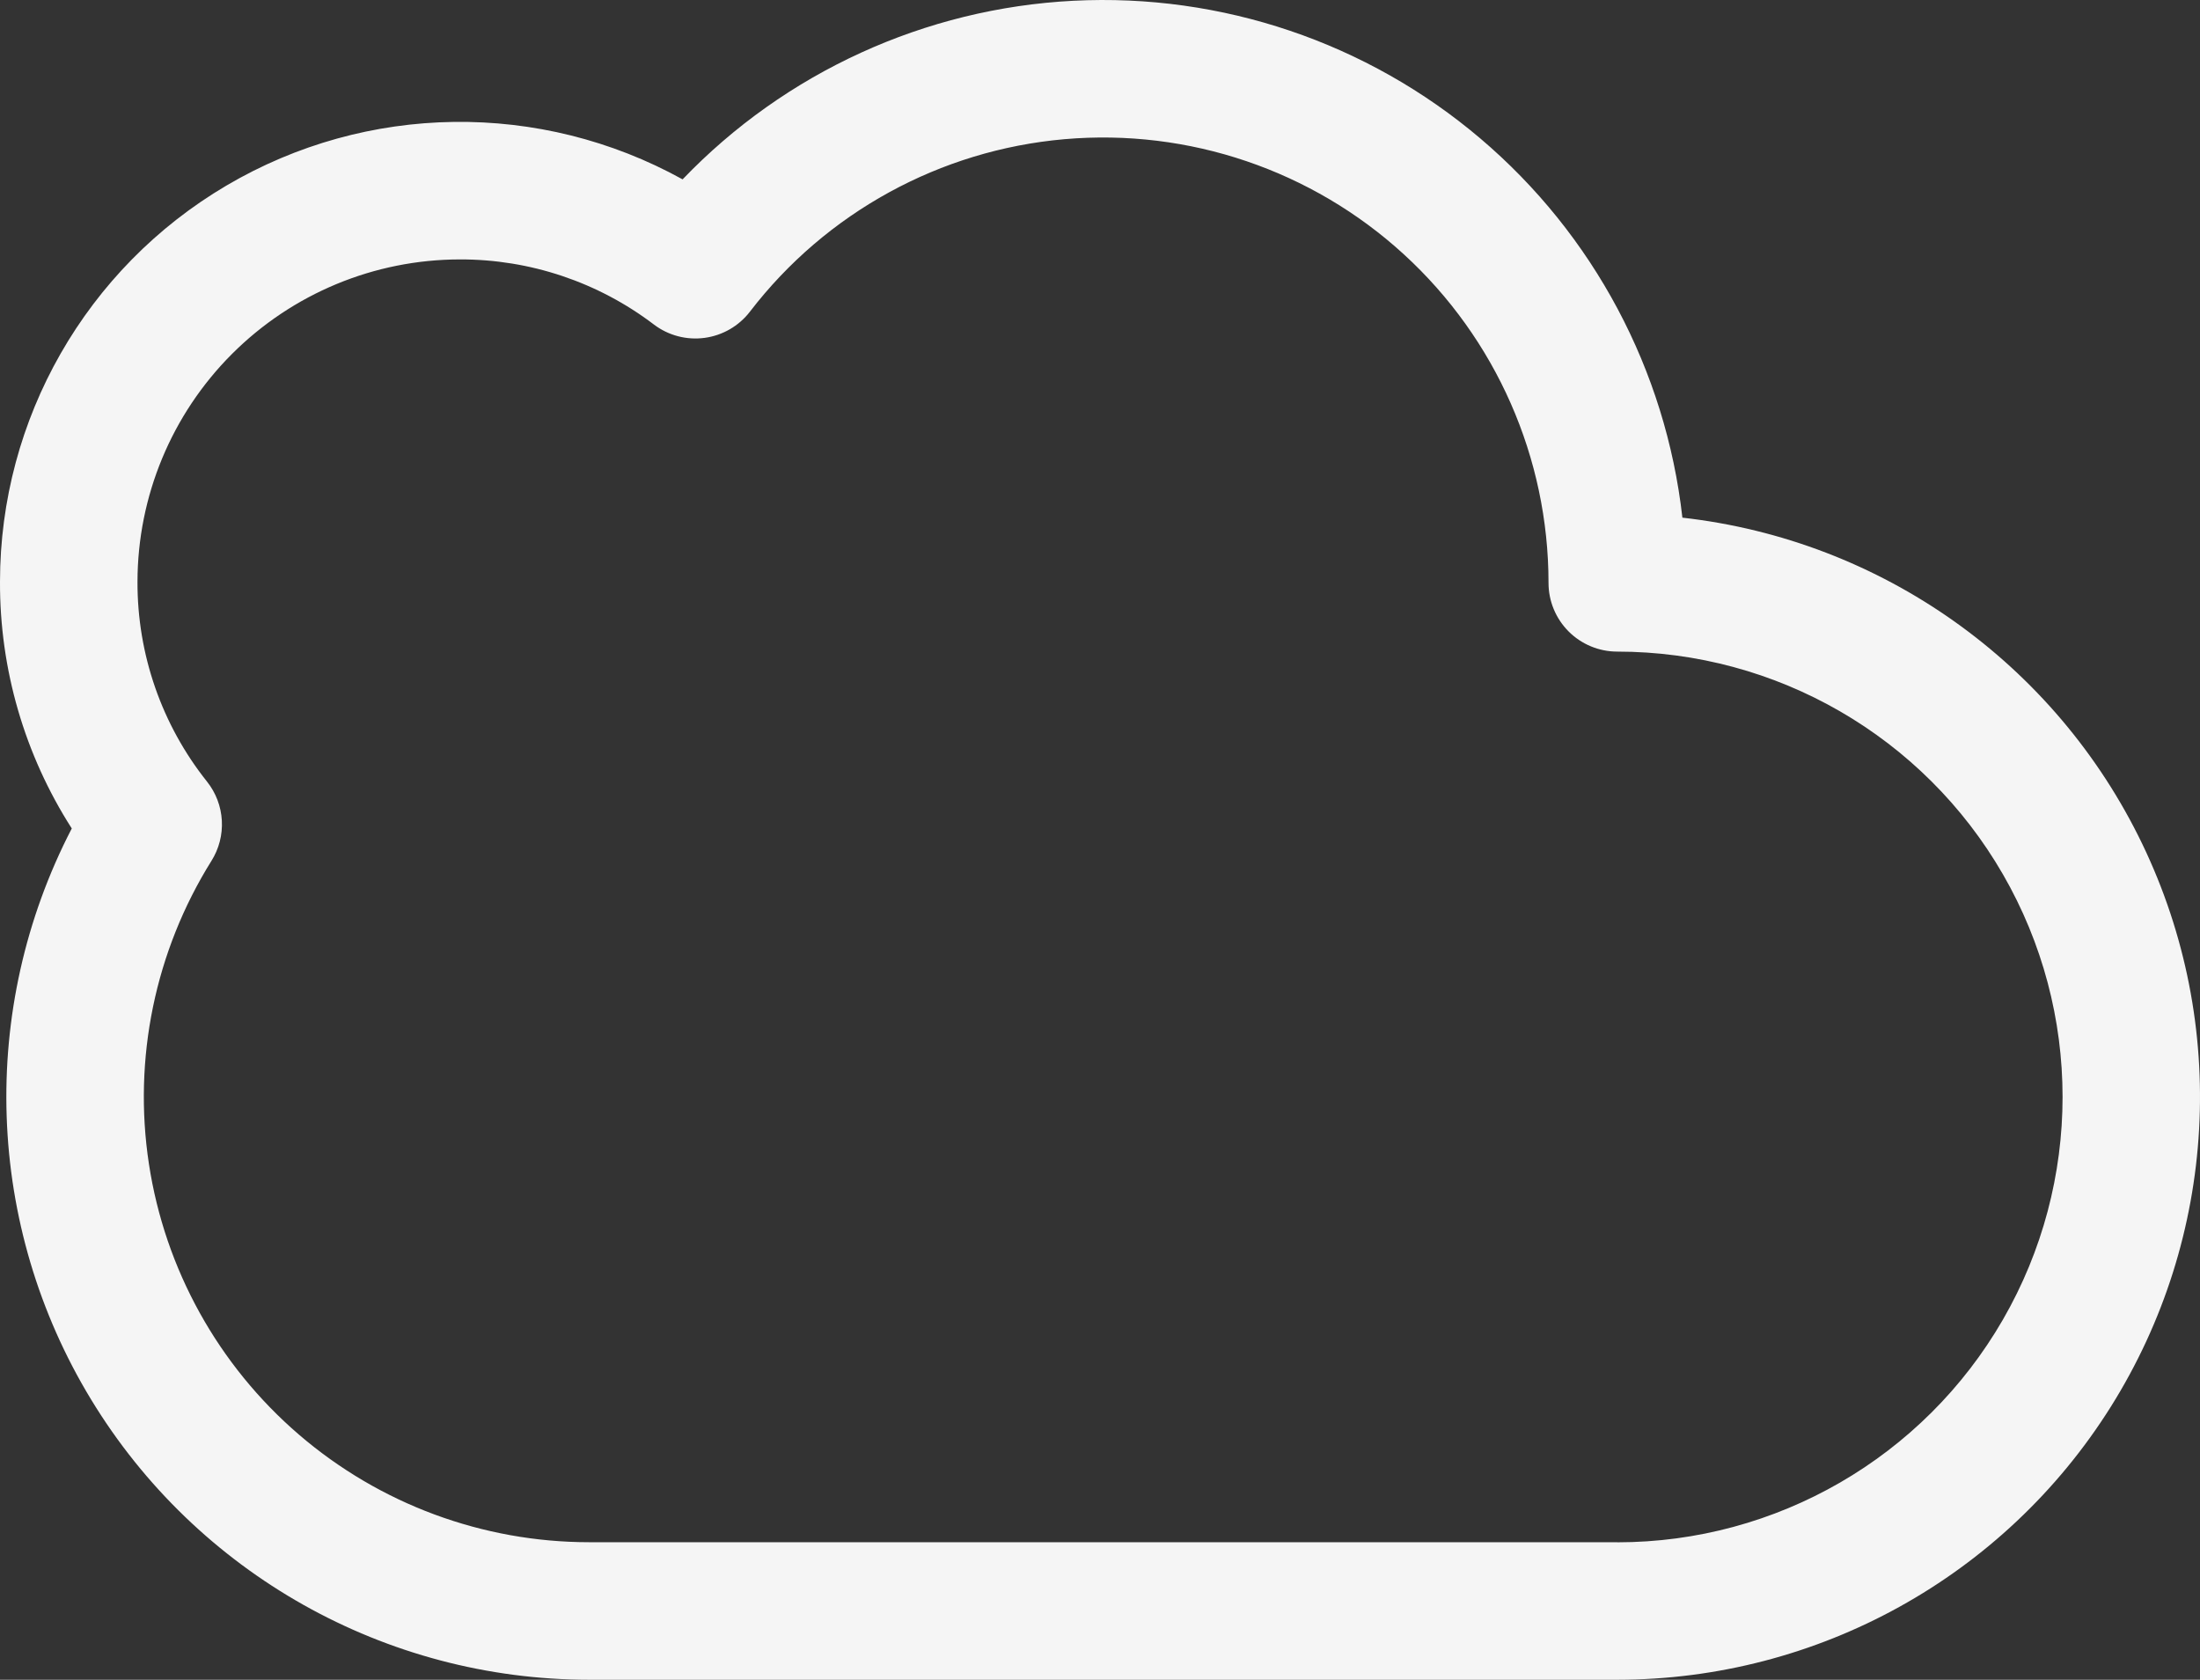 <?xml version="1.0" encoding="UTF-8" standalone="no"?>
<svg
   width="541.919pt"
   height="413.748pt"
   version="1.1"
   viewBox="0 0 541.919 413.748"
   id="svg2367"
   sodipodi:docname="cloud1.svg"
   inkscape:version="1.1.2 (0a00cf5, 2022-02-04)"
   xmlns:inkscape="http://www.inkscape.org/namespaces/inkscape"
   xmlns:sodipodi="http://sodipodi.sourceforge.net/DTD/sodipodi-0.dtd"
   xmlns="http://www.w3.org/2000/svg"
   xmlns:svg="http://www.w3.org/2000/svg">
  <rect x="0" y="0" width="541.919" height="413.748" fill="#333333" stroke="none"/>
  <sodipodi:namedview
     id="namedview2369"
     pagecolor="#ffffff"
     bordercolor="#666666"
     borderopacity="1.0"
     inkscape:pageshadow="2"
     inkscape:pageopacity="0.0"
     inkscape:pagecheckerboard="0"
     inkscape:document-units="pt"
     showgrid="false"
     inkscape:zoom="0.885"
     inkscape:cx="361.58192"
     inkscape:cy="369.49153"
     inkscape:window-width="1920"
     inkscape:window-height="1031"
     inkscape:window-x="0"
     inkscape:window-y="25"
     inkscape:window-maximized="1"
     inkscape:current-layer="g2365"
     fit-margin-top="0"
     fit-margin-left="0"
     fit-margin-right="0"
     fit-margin-bottom="0" />
  <defs
     id="defs2293">
    <symbol
       id="t"
       overflow="visible">
      <path
         d="m 20.172,-1.203 c -1.043,0.543 -2.125,0.949 -3.25,1.219 -1.125,0.27 -2.305,0.406 -3.531,0.406 -3.656,0 -6.555,-1.02 -8.688,-3.062 -2.137,-2.039 -3.203,-4.812 -3.203,-8.312 0,-3.508 1.066,-6.285 3.203,-8.328 2.133,-2.039 5.031,-3.062 8.688,-3.062 1.227,0 2.406,0.137 3.531,0.406 1.125,0.273 2.207,0.68 3.25,1.219 v 4.547 c -1.055,-0.719 -2.09,-1.242 -3.109,-1.578 -1.012,-0.332 -2.086,-0.5 -3.219,-0.5 -2.012,0 -3.602,0.652 -4.766,1.953 -1.156,1.293 -1.734,3.074 -1.734,5.344 0,2.262 0.578,4.043 1.734,5.344 1.164,1.293 2.754,1.938 4.766,1.938 1.133,0 2.207,-0.164 3.219,-0.5 1.02,-0.332 2.055,-0.859 3.109,-1.578 z"
         id="path2233" />
    </symbol>
    <symbol
       id="d"
       overflow="visible">
      <path
         d="m 14.766,-11.984 c -0.469,-0.219 -0.934,-0.375 -1.391,-0.469 -0.449,-0.102 -0.902,-0.156 -1.359,-0.156 -1.355,0 -2.398,0.434 -3.125,1.297 -0.73,0.867 -1.094,2.106 -1.094,3.719 V 5e-4 H 2.532 v -16.469 h 5.266 v 2.703 c 0.676,-1.07 1.453,-1.852 2.328,-2.344 0.875,-0.5 1.926,-0.75 3.156,-0.75 0.176,0 0.363,0.012 0.562,0.031 0.207,0.012 0.508,0.039 0.906,0.078 z"
         id="path2236" />
    </symbol>
    <symbol
       id="a"
       overflow="visible">
      <path
         d="m 18.969,-8.281 v 1.5 H 6.657 c 0.125,1.242 0.566,2.168 1.328,2.781 0.77,0.617 1.844,0.922 3.219,0.922 1.102,0 2.234,-0.16 3.391,-0.484 1.164,-0.332 2.363,-0.832 3.594,-1.5 V -1 c -1.25,0.469 -2.5,0.824 -3.75,1.062 -1.242,0.238 -2.481,0.359 -3.719,0.359 -2.981,0 -5.297,-0.754 -6.953,-2.266 -1.648,-1.508 -2.469,-3.633 -2.469,-6.375 0,-2.688 0.805,-4.797 2.422,-6.328 1.625,-1.539 3.859,-2.312 6.703,-2.312 2.594,0 4.664,0.781 6.219,2.344 1.551,1.555 2.328,3.633 2.328,6.234 z m -5.406,-1.75 c 0,-1 -0.293,-1.801 -0.875,-2.406 -0.586,-0.613 -1.352,-0.922 -2.297,-0.922 -1.023,0 -1.852,0.289 -2.484,0.859 -0.637,0.574 -1.031,1.398 -1.188,2.469 z"
         id="path2239" />
    </symbol>
    <symbol
       id="e"
       overflow="visible">
      <path
         d="m 9.906,-7.406 c -1.094,0 -1.922,0.188 -2.484,0.562 -0.555,0.367 -0.828,0.914 -0.828,1.641 0,0.668 0.223,1.188 0.672,1.562 0.445,0.375 1.066,0.562 1.859,0.562 0.988,0 1.82,-0.352 2.5,-1.062 0.676,-0.707 1.016,-1.598 1.016,-2.672 v -0.594 z m 8.047,-1.984 V 0 h -5.312 v -2.438 c -0.711,1 -1.508,1.73 -2.391,2.188 -0.875,0.445 -1.945,0.672 -3.203,0.672 -1.711,0 -3.094,-0.492 -4.156,-1.484 -1.062,-1 -1.594,-2.289 -1.594,-3.875 0,-1.938 0.66,-3.352 1.984,-4.25 1.332,-0.906 3.422,-1.359 6.266,-1.359 h 3.094 v -0.406 c 0,-0.832 -0.328,-1.441 -0.984,-1.828 -0.656,-0.383 -1.684,-0.578 -3.078,-0.578 -1.125,0 -2.172,0.117 -3.141,0.344 -0.969,0.219 -1.871,0.555 -2.703,1 v -4.016 c 1.125,-0.27 2.254,-0.473 3.391,-0.609 1.145,-0.145 2.285,-0.219 3.422,-0.219 2.969,0 5.109,0.59 6.422,1.766 1.32,1.168 1.984,3.07 1.984,5.703 z"
         id="path2242" />
    </symbol>
    <symbol
       id="c"
       overflow="visible">
      <path
         d="m 8.281,-21.141 v 4.672 h 5.422 v 3.766 H 8.281 v 6.984 c 0,0.762 0.148,1.277 0.453,1.547 0.301,0.273 0.906,0.406 1.812,0.406 h 2.703 v 3.766 h -4.516 c -2.086,0 -3.559,-0.43 -4.422,-1.297 -0.867,-0.875 -1.297,-2.348 -1.297,-4.422 v -6.984 h -2.625 v -3.766 h 2.625 v -4.672 z"
         id="path2245" />
    </symbol>
    <symbol
       id="l"
       overflow="visible">
      <path
         d="m 13.734,-14.062 v -8.812 h 5.297 V 5e-4 H 13.734 v -2.375 c -0.73,0.969 -1.531,1.68 -2.406,2.125 -0.867,0.445 -1.871,0.672 -3.016,0.672 -2.031,0 -3.699,-0.801 -5,-2.406 -1.305,-1.613 -1.953,-3.691 -1.953,-6.234 0,-2.539 0.648,-4.613 1.953,-6.219 1.301,-1.613 2.969,-2.422 5,-2.422 1.133,0 2.141,0.23 3.016,0.688 0.875,0.449 1.676,1.152 2.406,2.109 z M 10.265,-3.39 c 1.125,0 1.984,-0.41 2.578,-1.234 0.594,-0.82 0.891,-2.019 0.891,-3.594 0,-1.57 -0.297,-2.769 -0.891,-3.594 -0.594,-0.82 -1.453,-1.234 -2.578,-1.234 -1.125,0 -1.984,0.414 -2.578,1.234 -0.586,0.824 -0.875,2.023 -0.875,3.594 0,1.574 0.289,2.773 0.875,3.594 0.594,0.824 1.453,1.234 2.578,1.234 z"
         id="path2248" />
    </symbol>
    <symbol
       id="k"
       overflow="visible">
      <path
         d="m 11.297,-3.391 c 1.125,0 1.984,-0.41 2.578,-1.234 0.594,-0.82 0.891,-2.019 0.891,-3.594 0,-1.57 -0.297,-2.769 -0.891,-3.594 -0.594,-0.82 -1.453,-1.234 -2.578,-1.234 -1.137,0 -2.008,0.418 -2.609,1.25 -0.594,0.824 -0.891,2.016 -0.891,3.578 0,1.562 0.297,2.762 0.891,3.594 0.602,0.824 1.473,1.234 2.609,1.234 z m -3.5,-10.672 c 0.719,-0.957 1.52,-1.66 2.406,-2.109 0.883,-0.457 1.898,-0.688 3.047,-0.688 2.031,0 3.695,0.809 5,2.422 1.301,1.605 1.953,3.68 1.953,6.219 0,2.543 -0.652,4.621 -1.953,6.234 -1.305,1.605 -2.969,2.406 -5,2.406 -1.148,0 -2.164,-0.227 -3.047,-0.672 -0.887,-0.457 -1.688,-1.164 -2.406,-2.125 V -8e-5 H 2.531 v -22.875 H 7.797 Z"
         id="path2251" />
    </symbol>
    <symbol
       id="j"
       overflow="visible">
      <path
         d="m 0.375,-16.469 h 5.25 l 4.438,11.172 3.75,-11.172 h 5.266 L 12.156,1.562 C 11.457,3.394 10.645,4.675 9.719,5.406 8.801,6.132 7.582,6.5 6.062,6.5 H 3.016 V 3.046 H 4.656 C 5.551,3.046 6.203,2.898 6.609,2.609 7.016,2.328 7.332,1.82 7.562,1.093 L 7.703,0.625 Z"
         id="path2254" />
    </symbol>
    <symbol
       id="i"
       overflow="visible">
      <path
         d="M 2.531,-16.469 H 7.797 V 0 H 2.531 Z m 0,-6.406 h 5.266 v 4.297 H 2.531 Z"
         id="path2257" />
    </symbol>
    <symbol
       id="h"
       overflow="visible">
      <path
         d="m 15.828,-15.953 v 4.297 c -0.711,-0.488 -1.43,-0.848 -2.156,-1.078 -0.719,-0.238 -1.465,-0.359 -2.234,-0.359 -1.469,0 -2.617,0.43 -3.438,1.281 -0.812,0.855 -1.219,2.055 -1.219,3.594 0,1.543 0.406,2.742 1.219,3.594 0.82,0.855 1.969,1.281 3.438,1.281 0.82,0 1.602,-0.117 2.344,-0.359 0.738,-0.25 1.422,-0.613 2.047,-1.094 v 4.312 c -0.824,0.305 -1.656,0.523 -2.5,0.672 C 12.484,0.344 11.633,0.422 10.781,0.422 7.812,0.422 5.488,-0.336 3.812,-1.859 2.133,-3.379 1.297,-5.5 1.297,-8.219 c 0,-2.719 0.836,-4.836 2.516,-6.359 1.676,-1.52 4,-2.281 6.969,-2.281 0.852,0 1.695,0.078 2.531,0.234 0.844,0.148 1.68,0.371 2.516,0.672 z"
         id="path2260" />
    </symbol>
    <symbol
       id="b"
       overflow="visible">
      <path
         d="m 10.359,-13.094 c -1.168,0 -2.059,0.422 -2.672,1.266 -0.605,0.836 -0.906,2.039 -0.906,3.609 0,1.586 0.301,2.793 0.906,3.625 0.613,0.836 1.504,1.25 2.672,1.25 1.145,0 2.019,-0.414 2.625,-1.25 0.613,-0.832 0.922,-2.039 0.922,-3.625 0,-1.57 -0.309,-2.773 -0.922,-3.609 -0.605,-0.844 -1.48,-1.266 -2.625,-1.266 z m 0,-3.766 c 2.832,0 5.047,0.766 6.641,2.297 1.594,1.523 2.391,3.637 2.391,6.344 0,2.711 -0.797,4.828 -2.391,6.359 -1.594,1.523 -3.809,2.281 -6.641,2.281 -2.844,0 -5.07,-0.758 -6.672,-2.281 -1.594,-1.531 -2.391,-3.648 -2.391,-6.359 0,-2.707 0.797,-4.82 2.391,-6.344 1.602,-1.531 3.828,-2.297 6.672,-2.297 z"
         id="path2263" />
    </symbol>
    <symbol
       id="g"
       overflow="visible">
      <path
         d="M 19.078,-10.031 V 0 h -5.281 v -7.672 c 0,-1.426 -0.039,-2.406 -0.109,-2.938 -0.062,-0.539 -0.172,-0.941 -0.328,-1.203 -0.199,-0.332 -0.477,-0.594 -0.828,-0.781 -0.355,-0.195 -0.758,-0.297 -1.203,-0.297 -1.105,0 -1.969,0.43 -2.594,1.281 -0.625,0.844 -0.938,2.016 -0.938,3.516 V -3e-5 h -5.266 v -16.469 h 5.266 v 2.406 c 0.789,-0.957 1.629,-1.66 2.516,-2.109 0.895,-0.457 1.883,-0.688 2.969,-0.688 1.895,0 3.332,0.586 4.312,1.75 0.988,1.168 1.484,2.859 1.484,5.078 z"
         id="path2266" />
    </symbol>
    <symbol
       id="f"
       overflow="visible">
      <path
         d="m 17.797,-13.734 c 0.656,-1.02 1.441,-1.797 2.359,-2.328 0.914,-0.531 1.926,-0.797 3.031,-0.797 1.883,0 3.32,0.586 4.312,1.75 0.988,1.168 1.484,2.859 1.484,5.078 v 10.031 h -5.281 v -8.578 c 0.008,-0.133 0.016,-0.27 0.016,-0.406 0.008,-0.133 0.016,-0.332 0.016,-0.594 0,-1.164 -0.172,-2.008 -0.516,-2.531 -0.344,-0.52 -0.902,-0.781 -1.672,-0.781 -1,0 -1.773,0.414 -2.312,1.234 -0.543,0.824 -0.824,2.012 -0.844,3.562 v 8.094 h -5.297 v -8.578 c 0,-1.832 -0.156,-3.008 -0.469,-3.531 -0.312,-0.52 -0.871,-0.781 -1.672,-0.781 -1.012,0 -1.793,0.418 -2.344,1.25 -0.543,0.824 -0.812,2.008 -0.812,3.547 v 8.094 h -5.297 v -16.469 h 5.297 v 2.406 c 0.645,-0.926 1.383,-1.625 2.219,-2.094 0.844,-0.469 1.77,-0.703 2.781,-0.703 1.133,0 2.133,0.277 3,0.828 0.875,0.543 1.539,1.309 2,2.297 z"
         id="path2269" />
    </symbol>
    <symbol
       id="s"
       overflow="visible">
      <path
         d="m 15.391,-15.953 v 4 c -1.125,-0.469 -2.215,-0.816 -3.266,-1.047 -1.043,-0.238 -2.031,-0.359 -2.969,-0.359 -1,0 -1.746,0.125 -2.234,0.375 -0.48,0.25 -0.719,0.637 -0.719,1.156 0,0.418 0.18,0.742 0.547,0.969 0.375,0.219 1.035,0.387 1.984,0.5 l 0.922,0.125 c 2.695,0.344 4.508,0.914 5.438,1.703 0.938,0.781 1.406,2.008 1.406,3.672 0,1.762 -0.652,3.086 -1.953,3.969 -1.293,0.875 -3.219,1.312 -5.781,1.312 -1.094,0 -2.227,-0.09 -3.391,-0.266 -1.156,-0.164 -2.344,-0.422 -3.562,-0.766 v -4 c 1.039,0.512 2.113,0.898 3.219,1.156 1.102,0.25 2.223,0.375 3.359,0.375 1.031,0 1.805,-0.141 2.328,-0.422 0.52,-0.281 0.781,-0.703 0.781,-1.266 0,-0.469 -0.184,-0.816 -0.547,-1.047 -0.355,-0.227 -1.062,-0.406 -2.125,-0.531 l -0.938,-0.125 c -2.344,-0.289 -3.984,-0.832 -4.922,-1.625 -0.938,-0.801 -1.406,-2.008 -1.406,-3.625 0,-1.738 0.594,-3.031 1.781,-3.875 1.195,-0.844 3.031,-1.266 5.5,-1.266 0.977,0 2,0.074 3.062,0.219 1.07,0.148 2.234,0.375 3.484,0.688 z"
         id="path2272" />
    </symbol>
    <symbol
       id="r"
       overflow="visible">
      <path
         d="m 13.359,-22.875 v 3.453 h -2.906 c -0.75,0 -1.273,0.137 -1.562,0.406 -0.293,0.273 -0.438,0.742 -0.438,1.406 v 1.141 h 4.5 v 3.766 h -4.5 v 12.703 H 3.187 v -12.703 H 0.578 v -3.766 h 2.609 v -1.141 c 0,-1.789 0.5,-3.113 1.5,-3.969 1,-0.863 2.547,-1.297 4.641,-1.297 z"
         id="path2275" />
    </symbol>
    <symbol
       id="q"
       overflow="visible">
      <path
         d="M 19.078,-10.031 V 0 h -5.281 v -7.641 c 0,-1.445 -0.039,-2.438 -0.109,-2.969 -0.062,-0.539 -0.172,-0.941 -0.328,-1.203 -0.199,-0.332 -0.477,-0.594 -0.828,-0.781 -0.355,-0.195 -0.758,-0.297 -1.203,-0.297 -1.105,0 -1.969,0.43 -2.594,1.281 -0.625,0.844 -0.938,2.016 -0.938,3.516 V -3e-5 h -5.266 v -22.875 h 5.266 v 8.812 c 0.789,-0.957 1.629,-1.66 2.516,-2.109 0.895,-0.457 1.883,-0.688 2.969,-0.688 1.895,0 3.332,0.586 4.312,1.75 0.988,1.168 1.484,2.859 1.484,5.078 z"
         id="path2278" />
    </symbol>
    <symbol
       id="p"
       overflow="visible">
      <path
         d="m 2.766,-21.953 h 6.312 l 7.984,15.062 v -15.062 h 5.375 V 0 H 16.109 L 8.125,-15.062 V 0 H 2.766 Z"
         id="path2281" />
    </symbol>
    <symbol
       id="o"
       overflow="visible">
      <path
         d="m 2.359,-6.406 v -10.062 h 5.281 v 1.656 c 0,0.887 -0.008,2.008 -0.016,3.359 -0.012,1.344 -0.016,2.242 -0.016,2.688 0,1.324 0.035,2.277 0.109,2.859 0.07,0.586 0.191,1.012 0.359,1.281 0.207,0.344 0.484,0.609 0.828,0.797 0.352,0.18 0.754,0.266 1.203,0.266 1.102,0 1.969,-0.422 2.594,-1.266 0.625,-0.844 0.938,-2.016 0.938,-3.516 v -8.125 h 5.266 V 8e-4 h -5.266 v -2.375 c -0.793,0.961 -1.633,1.668 -2.516,2.125 -0.887,0.445 -1.867,0.672 -2.938,0.672 -1.898,0 -3.344,-0.582 -4.344,-1.75 -0.992,-1.164 -1.484,-2.859 -1.484,-5.078 z"
         id="path2284" />
    </symbol>
    <symbol
       id="n"
       overflow="visible">
      <path
         d="m 2.766,-21.953 h 9.391 c 2.789,0 4.93,0.621 6.422,1.859 1.5,1.242 2.25,3.008 2.25,5.297 0,2.312 -0.75,4.09 -2.25,5.328 -1.492,1.242 -3.633,1.859 -6.422,1.859 H 8.422 V 2e-4 H 2.766 Z m 5.656,4.109 v 6.125 h 3.141 c 1.094,0 1.938,-0.266 2.531,-0.797 0.602,-0.531 0.906,-1.289 0.906,-2.281 0,-0.977 -0.305,-1.727 -0.906,-2.25 -0.594,-0.531 -1.438,-0.797 -2.531,-0.797 z"
         id="path2287" />
    </symbol>
    <symbol
       id="m"
       overflow="visible">
      <path
         d="m 2.531,-16.469 h 5.266 v 16.172 c 0,2.207 -0.531,3.891 -1.594,5.047 -1.062,1.164 -2.594,1.75 -4.594,1.75 H -1 V 3.047 h 0.906 c 1,0 1.688,-0.23 2.062,-0.688 0.375,-0.449 0.562,-1.336 0.562,-2.656 z m 0,-6.406 h 5.266 v 4.297 H 2.531 Z"
         id="path2290" />
    </symbol>
  </defs>
  <g
     id="g2365"
     transform="translate(-79.03,-73.128)">
    <path
       d="M 477.41,453 H 224.15 c -26.227,-0.004 -51.586,-9.406 -71.477,-26.5 -19.891,-17.09 -33.004,-40.742 -36.957,-66.668 -3.957,-25.926 1.508,-52.414 15.398,-74.656 1.859,-2.965 2.758,-6.434 2.562,-9.926 -0.191,-3.496 -1.465,-6.844 -3.641,-9.586 -11.156,-13.988 -17.203,-31.367 -17.137,-49.262 0.031,-21.043 8.402,-41.215 23.281,-56.094 14.879,-14.879 35.051,-23.254 56.094,-23.281 17.277,-0.055 34.094,5.586 47.844,16.047 3.562,2.695 8.047,3.875 12.477,3.277 4.43,-0.598 8.445,-2.918 11.168,-6.461 18.727,-24.391 46.832,-39.801 77.465,-42.477 30.633,-2.676 60.984,7.625 83.656,28.402 22.672,20.773 35.582,50.109 35.59,80.859 -0.008,4.492 1.773,8.805 4.949,11.988 3.18,3.18 7.488,4.965 11.984,4.965 39.188,0 75.402,20.91 94.996,54.848 19.594,33.941 19.594,75.754 0,109.7 -19.594,33.938 -55.809,54.848 -94.996,54.848 z m 16.043,-252.36 h -0.004 c -4.09,-36.336 -21.891,-69.742 -49.77,-93.402 -27.879,-23.66 -63.734,-35.789 -100.25,-33.922 -36.516,1.871 -70.945,17.605 -96.258,43.992 -35.09,-19.414 -77.824,-18.832 -112.37,1.531 -34.543,20.359 -55.754,57.465 -55.77,97.562 -0.082,21.543 6.059,42.648 17.68,60.789 -23.078,44.508 -21.273,97.828 4.766,140.67 26.039,42.844 72.539,69.004 122.68,69.016 h 253.26 c 49.375,-0.016 95.277,-25.398 121.54,-67.207 26.262,-41.812 29.195,-94.184 7.769,-138.67 -21.426,-44.484 -64.203,-74.836 -113.27,-80.363 z"
       fill-rule="evenodd"
       id="path2295"
       style="fill:#f5f5f5;fill-opacity:1" />
  </g>
</svg>
